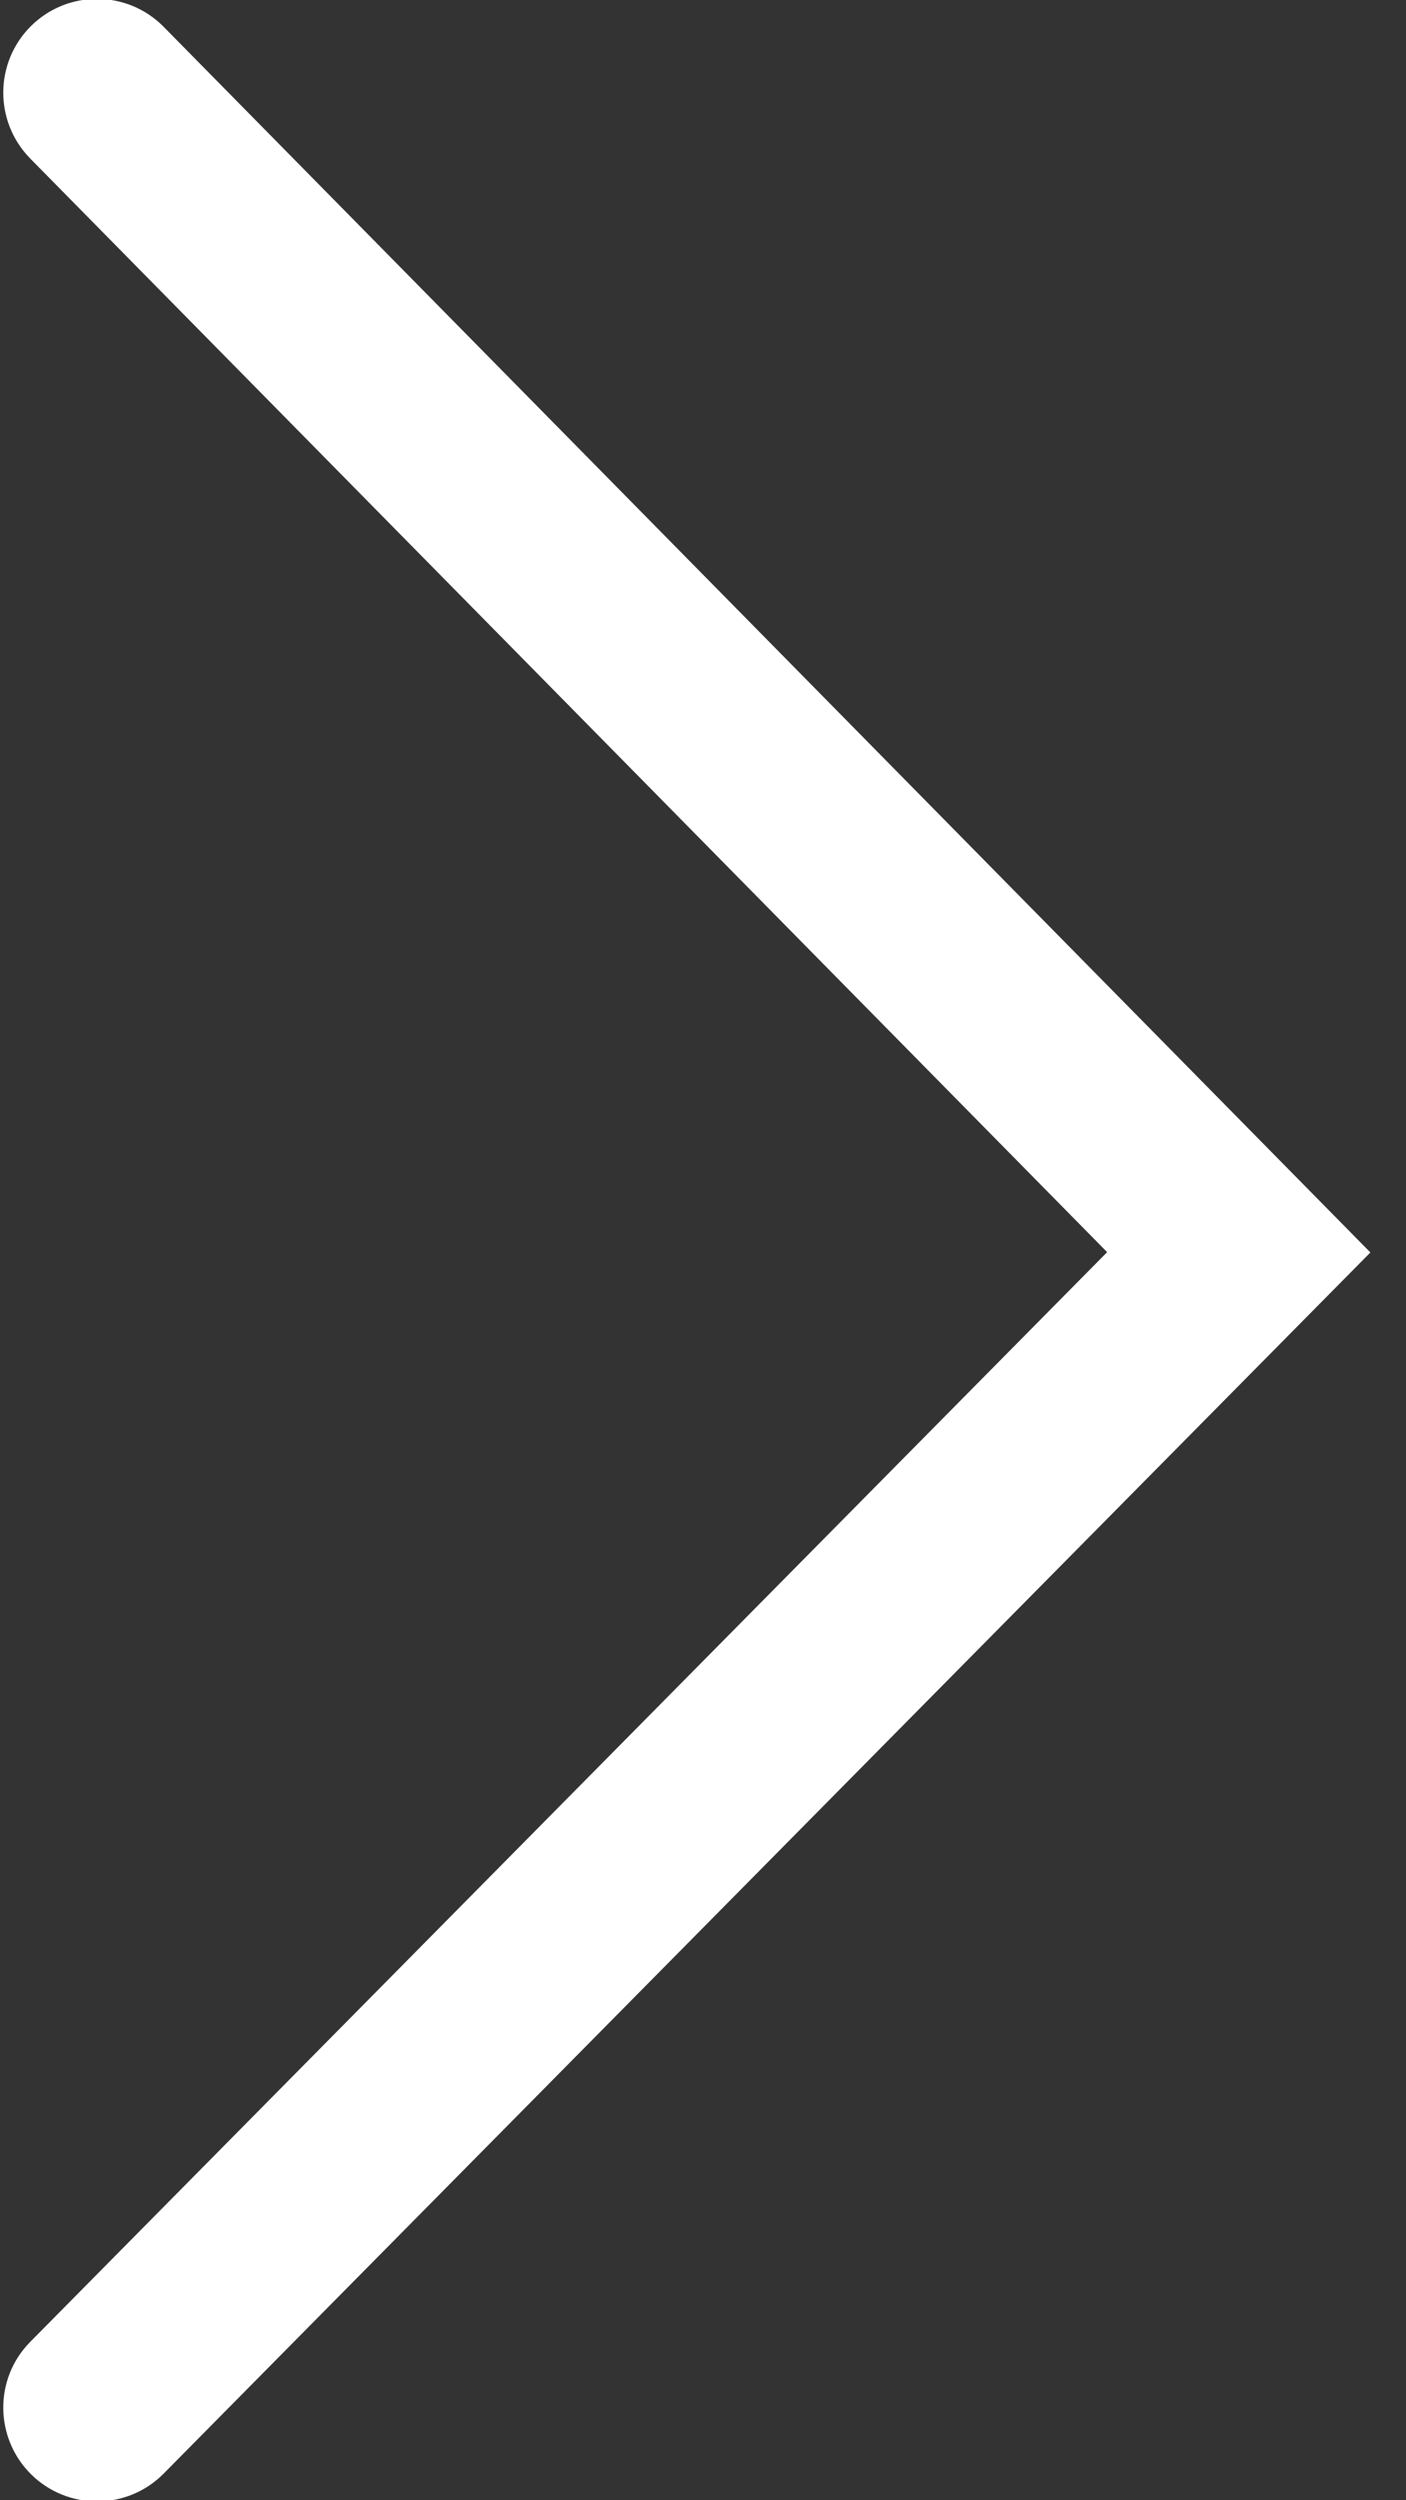 <?xml version="1.0" encoding="UTF-8" standalone="no"?>
<svg version="1.1" xmlns:svg="http://www.w3.org/2000/svg" xmlns="http://www.w3.org/2000/svg" width="9" height="16" viewBox="0 0 9 16">
    <rect x="0" y="0" width="9" height="16" fill="#333333" stroke="none"/>
    <path fill="#FFF" fill-rule="evenodd" clip-rule="evenodd" d="M0.199 15.834C-0.036 15.601 -0.039 15.221 0.194 14.986L7.087 8.013L0.193 1.014C-0.039 0.777 -0.036 0.398 0.2 0.165C0.436 -0.067 0.816 -0.064 1.048 0.172L8.772 8.015L1.048 15.829C0.815 16.065 0.435 16.067 0.199 15.834Z"/>
</svg>